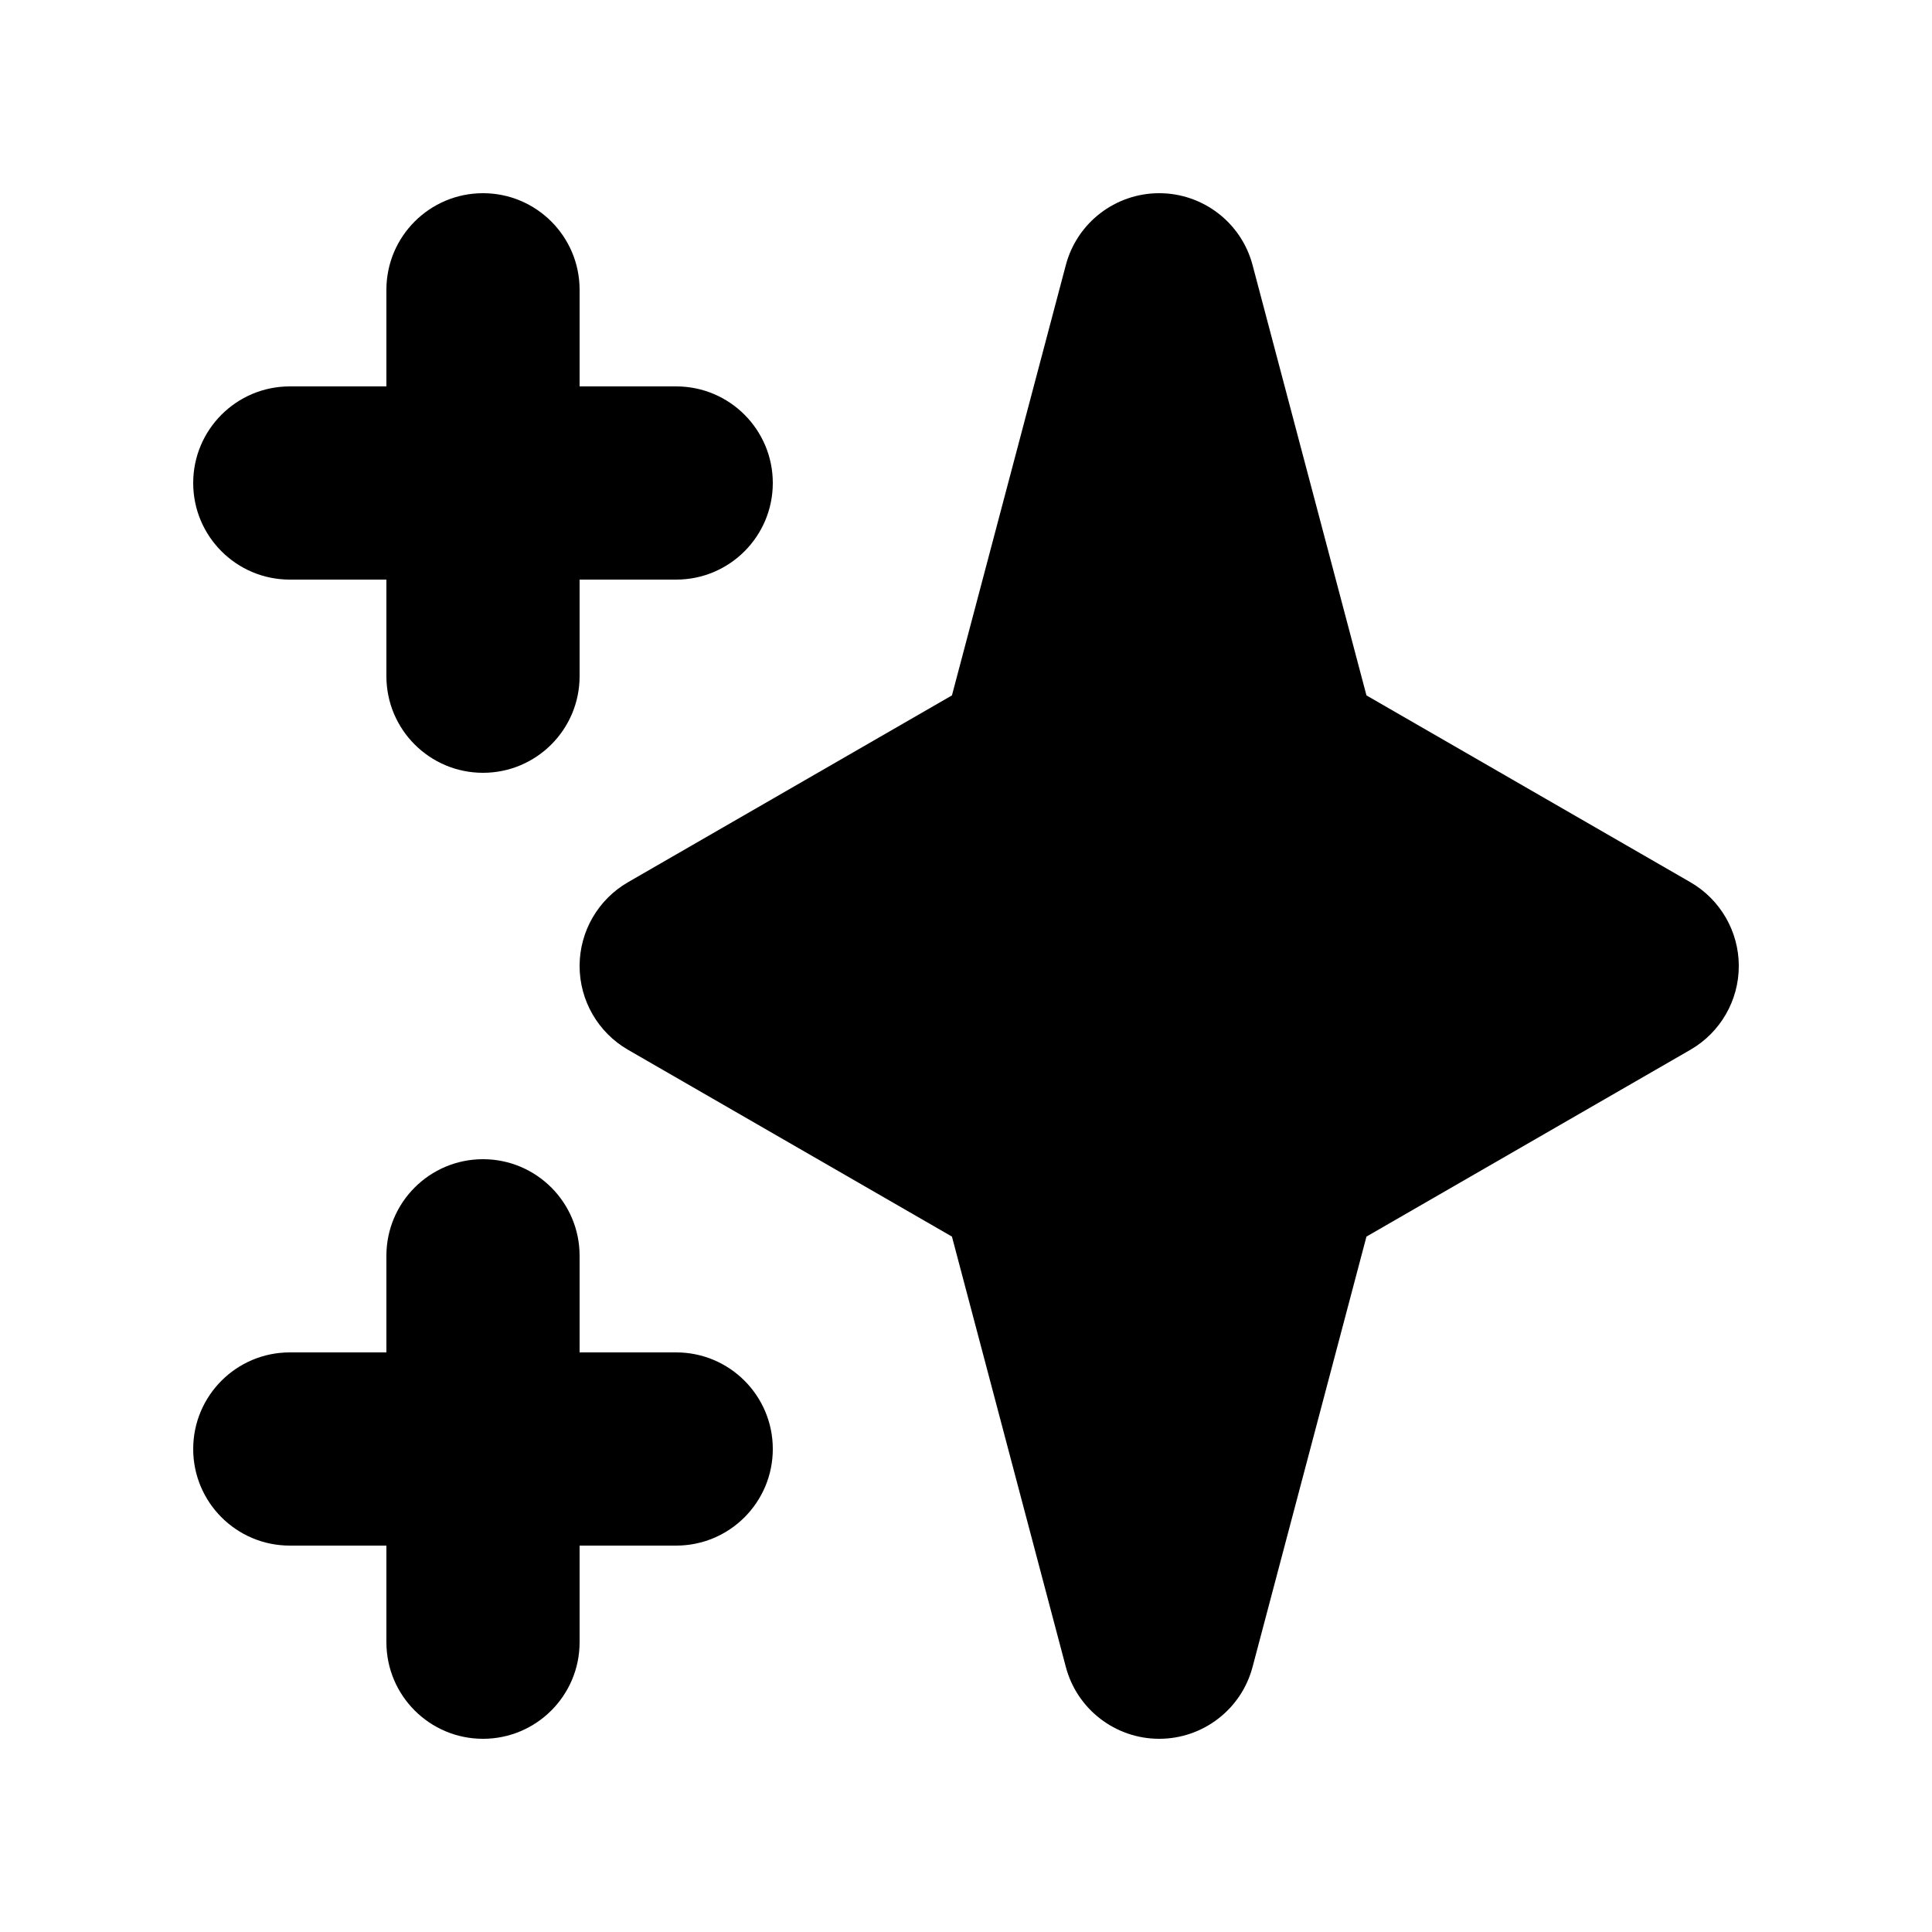 <svg width="18" height="18" viewBox="0 0 18 18" fill="none" xmlns="http://www.w3.org/2000/svg">
<path fill-rule="evenodd" clip-rule="evenodd" d="M4.5 1.8C4.997 1.8 5.4 2.203 5.4 2.7V3.6H6.3C6.797 3.6 7.2 4.003 7.2 4.5C7.2 4.997 6.797 5.4 6.3 5.4H5.4V6.3C5.4 6.797 4.997 7.2 4.5 7.2C4.003 7.2 3.6 6.797 3.6 6.3V5.4H2.7C2.203 5.4 1.8 4.997 1.8 4.5C1.8 4.003 2.203 3.6 2.7 3.6H3.6V2.7C3.6 2.203 4.003 1.8 4.5 1.8ZM4.5 10.8C4.997 10.8 5.4 11.203 5.4 11.7V12.6H6.3C6.797 12.6 7.2 13.003 7.2 13.5C7.2 13.997 6.797 14.4 6.3 14.4H5.4V15.3C5.4 15.797 4.997 16.2 4.5 16.2C4.003 16.2 3.6 15.797 3.6 15.3V14.4H2.7C2.203 14.4 1.8 13.997 1.8 13.5C1.8 13.003 2.203 12.6 2.7 12.6H3.6V11.7C3.6 11.203 4.003 10.8 4.5 10.8Z" fill="black"/>
<path fill-rule="evenodd" clip-rule="evenodd" d="M10.8 1.8C11.208 1.8 11.566 2.075 11.67 2.47L12.731 6.479L15.75 8.22C16.028 8.381 16.2 8.678 16.2 9C16.2 9.322 16.028 9.619 15.75 9.78L12.731 11.521L11.67 15.53C11.566 15.925 11.208 16.2 10.8 16.2C10.392 16.2 10.034 15.925 9.93 15.53L8.869 11.521L5.85 9.78C5.572 9.619 5.4 9.322 5.4 9C5.4 8.678 5.572 8.381 5.85 8.22L8.869 6.479L9.93 2.47C10.034 2.075 10.392 1.8 10.8 1.8Z" fill="black"/>
</svg>
